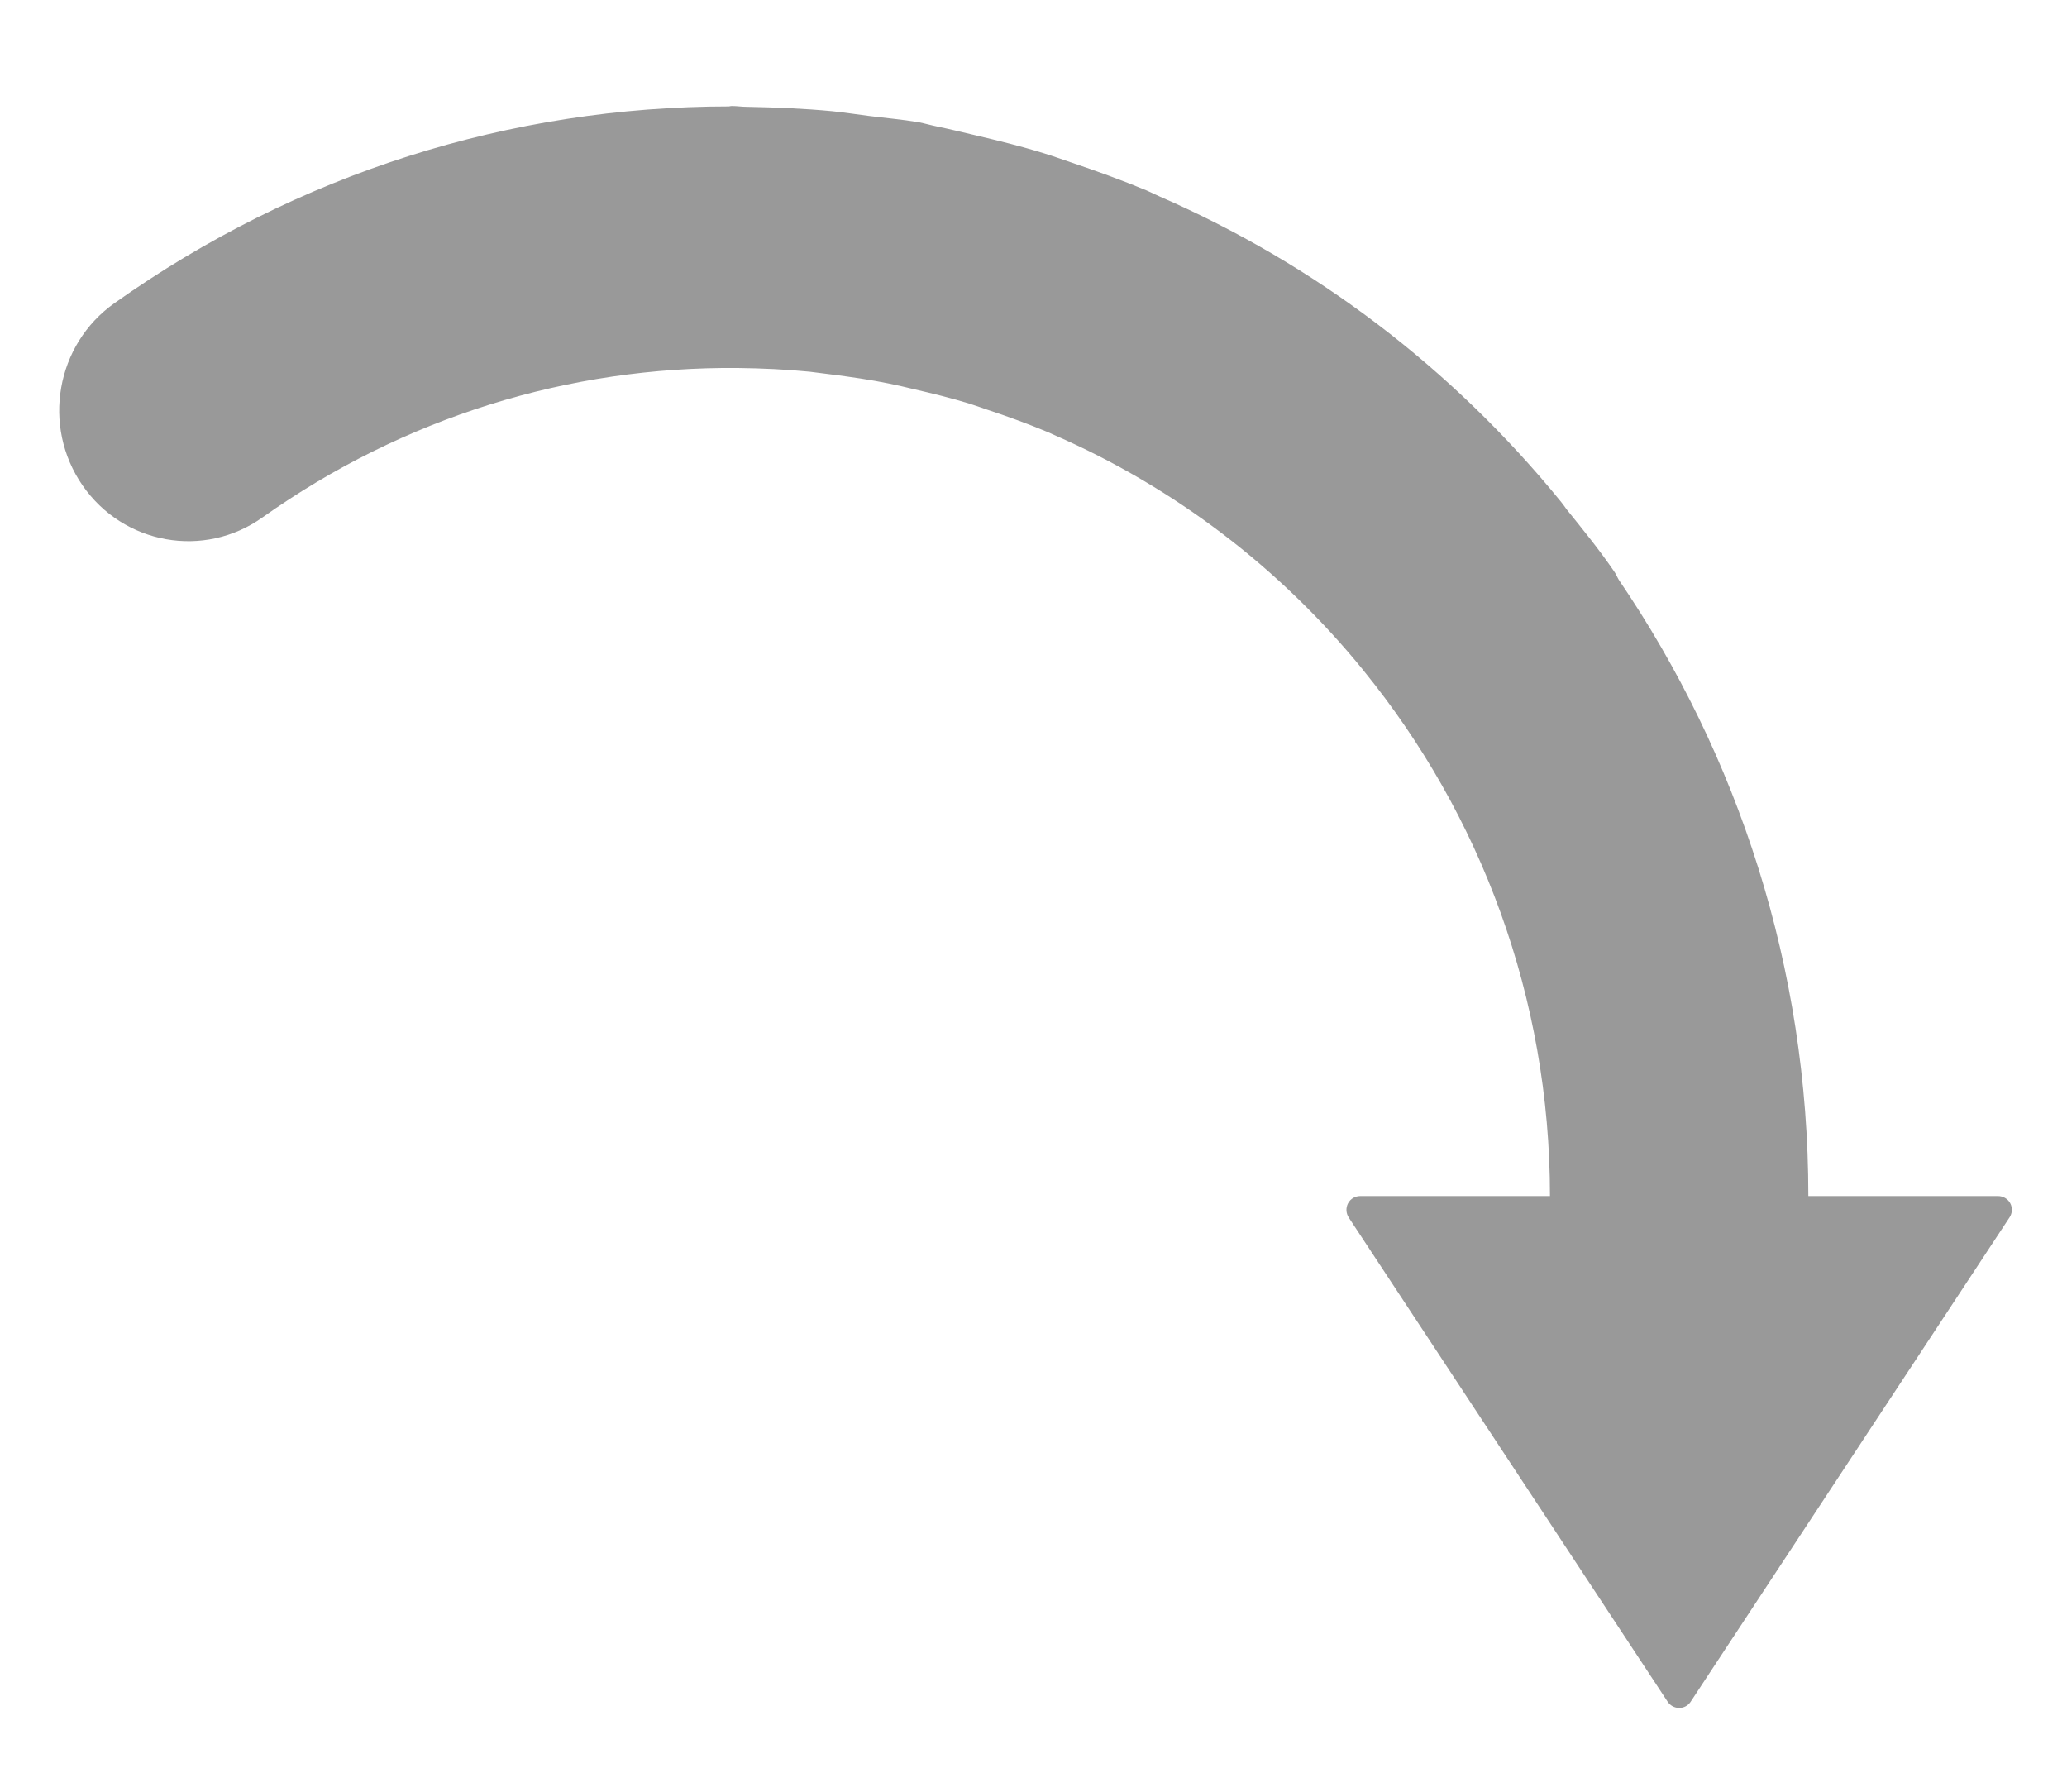 ﻿<?xml version="1.0" encoding="utf-8"?>
<svg version="1.1" xmlns:xlink="http://www.w3.org/1999/xlink" width="15px" height="13px" xmlns="http://www.w3.org/2000/svg">
  <g transform="matrix(1 0 0 1 -69 -569 )">
    <path d="M 13.123 8.678  C 13.123 7.018  12.613 5.479  11.747 4.206  C 11.734 4.184  11.726 4.162  11.711 4.142  C 11.604 3.986  11.486 3.841  11.369 3.696  C 11.356 3.678  11.343 3.659  11.329 3.642  C 10.536 2.668  9.541 1.916  8.412 1.424  C 8.381 1.41  8.351 1.395  8.319 1.381  C 8.139 1.306  7.955 1.24  7.769 1.177  C 7.702 1.155  7.637 1.13  7.568 1.11  C 7.407 1.06  7.243 1.02  7.077 0.981  C 6.986 0.96  6.895 0.937  6.802 0.918  C 6.757 0.909  6.713 0.896  6.668 0.887  C 6.545 0.866  6.421 0.856  6.297 0.84  C 6.212 0.829  6.128 0.816  6.042 0.807  C 5.834 0.787  5.628 0.779  5.422 0.775  C 5.384 0.775  5.348 0.769  5.31 0.769  C 5.303 0.769  5.297 0.771  5.29 0.772  C 3.704 0.773  2.158 1.258  0.83 2.2  C 0.406 2.5  0.302 3.092  0.599 3.522  C 0.896 3.951  1.481 4.056  1.905 3.754  C 2.931 3.027  4.127 2.659  5.354 2.67  C 5.53 2.672  5.704 2.68  5.876 2.697  C 5.929 2.703  5.981 2.711  6.034 2.717  C 6.175 2.735  6.315 2.755  6.452 2.783  C 6.513 2.795  6.574 2.81  6.633 2.824  C 6.768 2.855  6.903 2.888  7.036 2.929  C 7.077 2.942  7.119 2.957  7.16 2.971  C 7.311 3.021  7.46 3.075  7.606 3.136  C 7.62 3.143  7.636 3.15  7.65 3.156  C 8.524 3.537  9.29 4.122  9.888 4.856  C 9.892 4.86  9.896 4.866  9.899 4.87  C 10.741 5.907  11.248 7.233  11.248 8.678  L 9.871 8.678  C 9.835 8.678  9.801 8.697  9.783 8.73  C 9.765 8.764  9.768 8.803  9.787 8.833  L 12.102 12.347  C 12.12 12.374  12.151 12.392  12.186 12.392  C 12.221 12.392  12.251 12.374  12.269 12.347  L 14.583 8.833  C 14.603 8.803  14.606 8.764  14.588 8.73  C 14.57 8.697  14.535 8.678  14.5 8.678  L 13.123 8.678  Z " fill-rule="nonzero" fill="#999999" stroke="none" transform="matrix(1 0 0 1 69 569 )" />
  </g>
</svg>